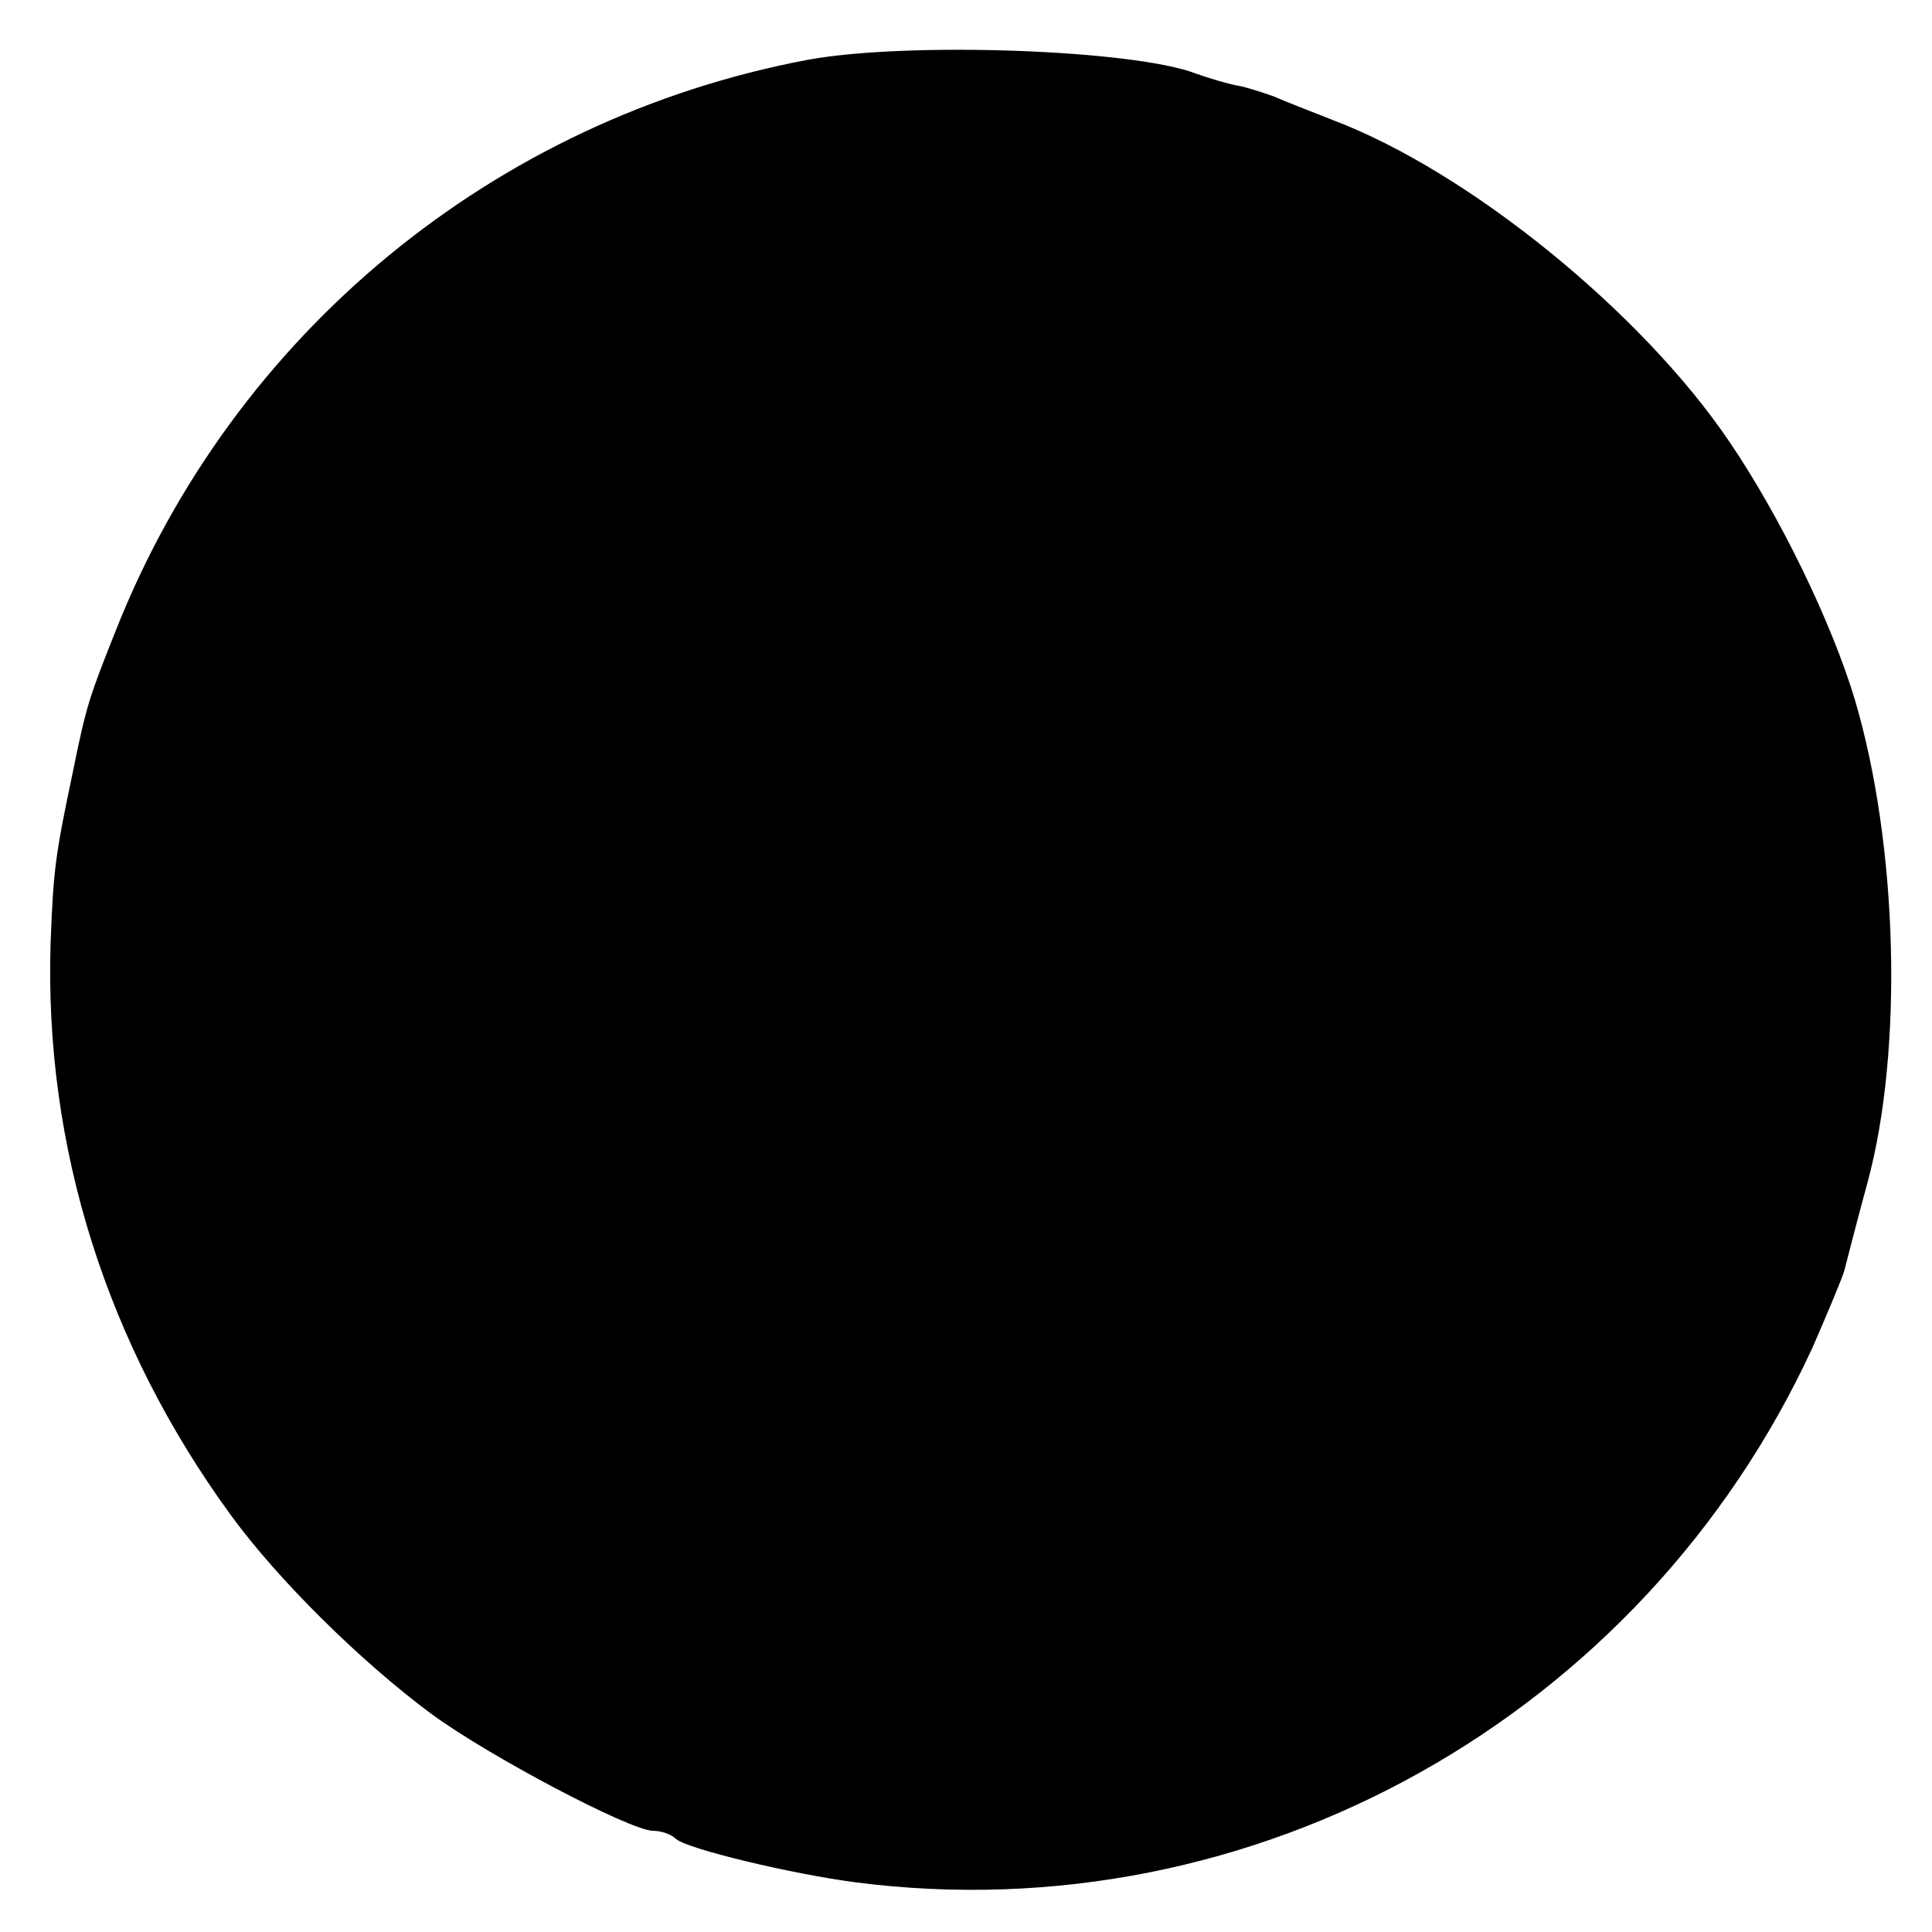 <?xml version="1.0" standalone="no"?>
<!DOCTYPE svg PUBLIC "-//W3C//DTD SVG 20010904//EN"
 "http://www.w3.org/TR/2001/REC-SVG-20010904/DTD/svg10.dtd">
<svg version="1.0" xmlns="http://www.w3.org/2000/svg"
 width="210pt" height="210pt" viewBox="0 0 210 210"
 preserveAspectRatio="xMidYMid meet">
<g transform="translate(0,210) scale(0.1,-0.1)"
fill="#000000" stroke="none">
<path d="M878 2035 c-340 -64 -624 -297 -752 -620 -29 -73 -32 -81 -47 -155
-19 -90 -21 -106 -24 -185 -7 -222 61 -437 196 -622 51 -70 141 -159 218 -216
61 -45 216 -127 241 -127 9 0 20 -4 25 -9 13 -11 126 -38 195 -47 433 -56 855
180 1040 581 17 39 33 77 35 85 2 8 13 51 25 95 39 144 33 367 -14 525 -25 83
-81 199 -137 281 -95 140 -282 292 -429 348 -25 10 -54 21 -65 26 -11 4 -29
10 -40 12 -11 2 -31 8 -45 13 -67 26 -313 35 -422 15z"/>
</g>
</svg>
